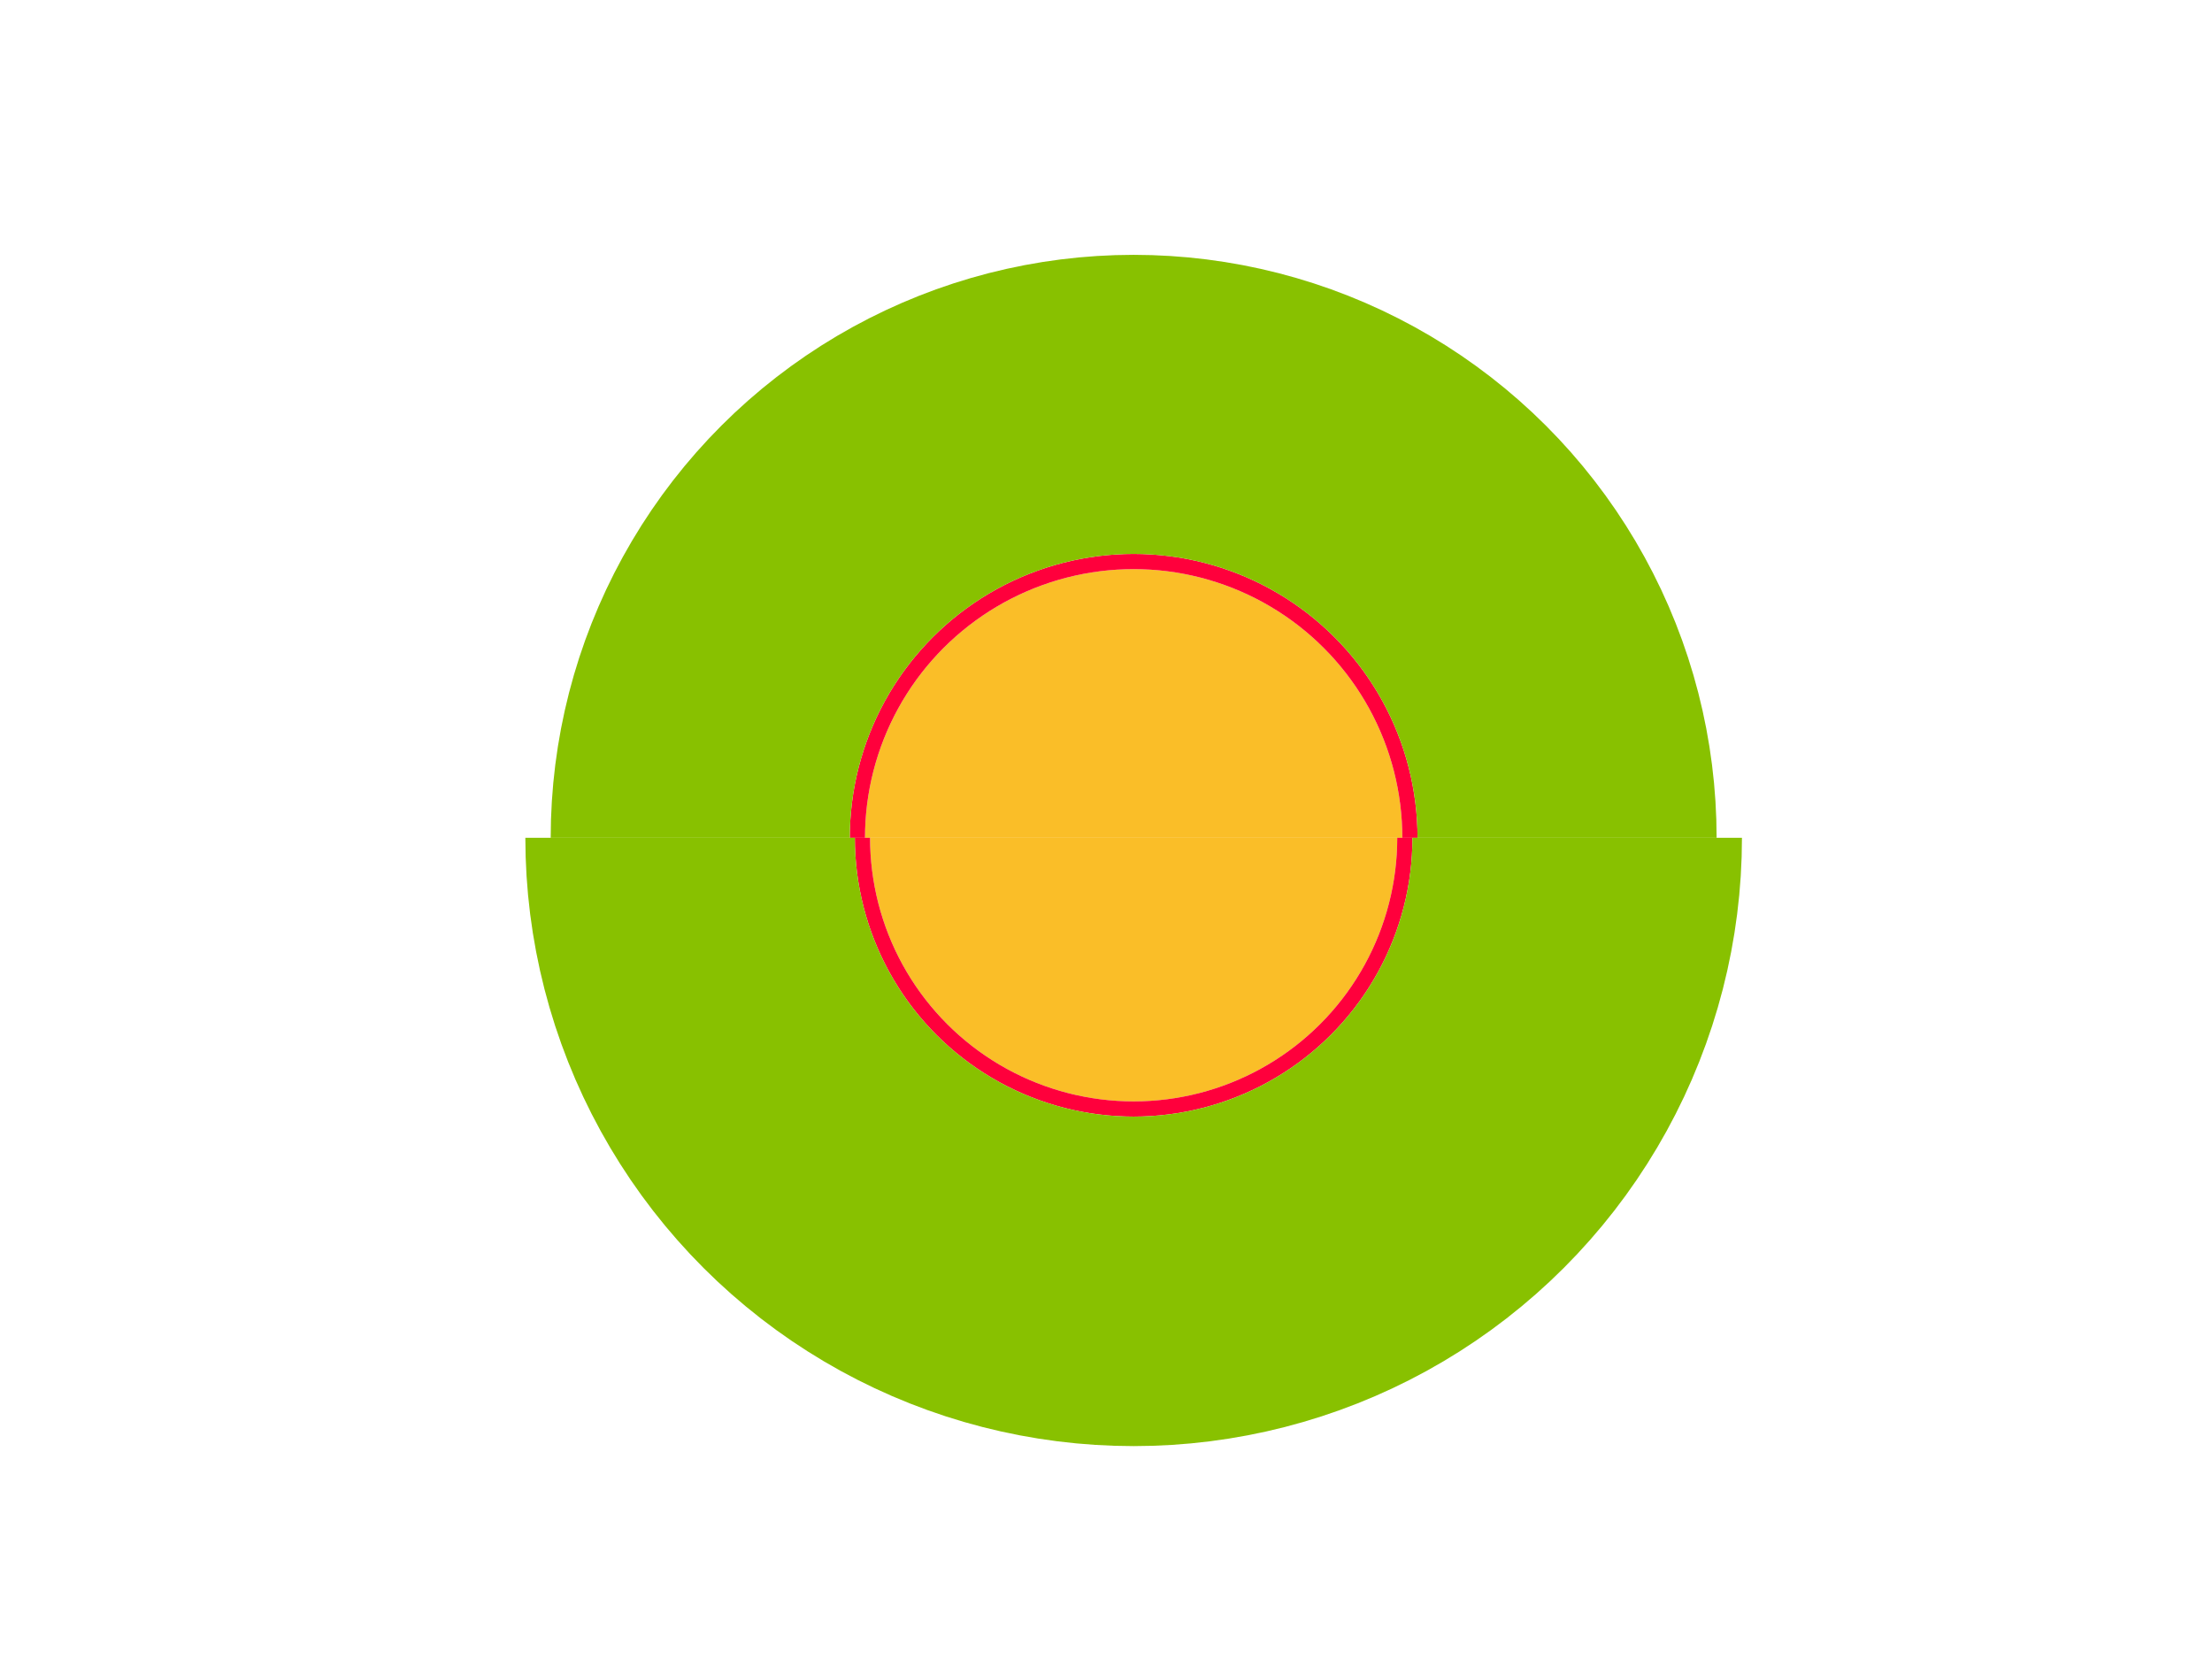 <?xml version="1.0" encoding="utf-8" standalone="no"?>
<!DOCTYPE svg PUBLIC "-//W3C//DTD SVG 1.1//EN"
  "http://www.w3.org/Graphics/SVG/1.1/DTD/svg11.dtd">
<!-- Created with matplotlib (https://matplotlib.org/) -->
<svg height="345.6pt" version="1.1" viewBox="0 0 460.8 345.6" width="460.8pt" xmlns="http://www.w3.org/2000/svg" xmlns:xlink="http://www.w3.org/1999/xlink">
 <defs>
  <style type="text/css">
*{stroke-linecap:butt;stroke-linejoin:round;}
  </style>
 </defs>
 <g id="figure_1">
  <g id="patch_1">
   <path d="M 0 345.6 
L 460.8 345.6 
L 460.8 0 
L 0 0 
z
" style="fill:none;"/>
  </g>
  <g id="axes_1">
   <g id="patch_2">
    <path clip-path="url(#p9ae1f58b43)" d="M 236.16 174.528 
L 236.16 174.528 
L 236.16 174.528 
L 236.16 174.528 
L 236.16 174.528 
L 236.16 174.528 
L 236.16 174.528 
L 236.16 174.528 
L 236.16 174.528 
L 236.16 174.528 
L 236.16 174.528 
L 236.16 174.528 
L 236.16 174.528 
L 236.16 174.528 
L 236.16 174.528 
L 236.16 174.528 
L 236.16 174.528 
L 236.16 174.528 
L 236.16 174.528 
L 236.16 174.528 
L 236.16 174.528 
L 236.16 174.528 
L 236.16 174.528 
L 236.16 174.528 
L 236.16 174.528 
L 236.16 174.528 
L 236.16 174.528 
L 236.16 174.528 
L 236.16 174.528 
L 236.16 174.528 
L 236.16 174.528 
L 236.16 174.528 
L 236.16 174.528 
L 236.16 174.528 
L 236.16 174.528 
L 236.16 174.528 
L 236.16 174.528 
L 236.16 174.528 
L 236.16 174.528 
L 236.16 174.528 
L 236.16 174.528 
L 236.16 174.528 
L 236.16 174.528 
L 236.16 174.528 
L 236.16 174.528 
L 236.16 174.528 
L 236.16 174.528 
L 236.16 174.528 
L 236.16 174.528 
L 236.16 174.528 
L 236.16 174.528 
L 236.16 174.528 
L 236.16 174.528 
L 236.16 174.528 
L 236.16 174.528 
L 236.16 174.528 
L 236.16 174.528 
L 236.16 174.528 
L 236.16 174.528 
L 236.16 174.528 
L 236.16 174.528 
L 236.16 174.528 
L 236.16 174.528 
L 236.16 174.528 
L 236.16 174.528 
L 236.16 174.528 
L 236.16 174.528 
L 236.16 174.528 
L 236.16 174.528 
L 236.16 174.528 
L 236.16 174.528 
L 236.16 174.528 
L 236.16 174.528 
L 236.16 174.528 
L 236.16 174.528 
L 236.16 174.528 
L 236.16 174.528 
L 236.16 174.528 
L 236.16 174.528 
L 236.16 174.528 
L 236.16 174.528 
L 236.16 174.528 
L 236.16 174.528 
L 236.16 174.528 
L 236.16 174.528 
L 236.16 174.528 
L 236.16 174.528 
L 236.16 174.528 
L 236.16 174.528 
L 236.16 174.528 
L 236.16 174.528 
L 236.16 174.528 
L 236.16 174.528 
L 236.16 174.528 
L 236.16 174.528 
L 236.16 174.528 
L 236.16 174.528 
L 236.16 174.528 
L 236.16 174.528 
L 236.16 174.528 
L 236.16 174.528 
L 235.6 174.528 
L 235.041 174.528 
L 234.481 174.528 
L 233.921 174.528 
L 233.362 174.528 
L 232.802 174.528 
L 232.242 174.528 
L 231.683 174.528 
L 231.123 174.528 
L 230.563 174.528 
L 230.004 174.528 
L 229.444 174.528 
L 228.884 174.528 
L 228.324 174.528 
L 227.765 174.528 
L 227.205 174.528 
L 226.645 174.528 
L 226.086 174.528 
L 225.526 174.528 
L 224.966 174.528 
L 224.407 174.528 
L 223.847 174.528 
L 223.287 174.528 
L 222.728 174.528 
L 222.168 174.528 
L 221.608 174.528 
L 221.049 174.528 
L 220.489 174.528 
L 219.929 174.528 
L 219.37 174.528 
L 218.81 174.528 
L 218.25 174.528 
L 217.691 174.528 
L 217.131 174.528 
L 216.571 174.528 
L 216.012 174.528 
L 215.452 174.528 
L 214.892 174.528 
L 214.332 174.528 
L 213.773 174.528 
L 213.213 174.528 
L 212.653 174.528 
L 212.094 174.528 
L 211.534 174.528 
L 210.974 174.528 
L 210.415 174.528 
L 209.855 174.528 
L 209.295 174.528 
L 208.736 174.528 
L 208.176 174.528 
L 207.616 174.528 
L 207.057 174.528 
L 206.497 174.528 
L 205.937 174.528 
L 205.378 174.528 
L 204.818 174.528 
L 204.258 174.528 
L 203.699 174.528 
L 203.139 174.528 
L 202.579 174.528 
L 202.02 174.528 
L 201.46 174.528 
L 200.9 174.528 
L 200.34 174.528 
L 199.781 174.528 
L 199.221 174.528 
L 198.661 174.528 
L 198.102 174.528 
L 197.542 174.528 
L 196.982 174.528 
L 196.423 174.528 
L 195.863 174.528 
L 195.303 174.528 
L 194.744 174.528 
L 194.184 174.528 
L 193.624 174.528 
L 193.065 174.528 
L 192.505 174.528 
L 191.945 174.528 
L 191.386 174.528 
L 190.826 174.528 
L 190.266 174.528 
L 189.707 174.528 
L 189.147 174.528 
L 188.587 174.528 
L 188.028 174.528 
L 187.468 174.528 
L 186.908 174.528 
L 186.348 174.528 
L 185.789 174.528 
L 185.229 174.528 
L 184.669 174.528 
L 184.11 174.528 
L 183.55 174.528 
L 182.99 174.528 
L 182.431 174.528 
L 181.871 174.528 
L 181.311 174.528 
L 180.752 174.528 
L 180.192 174.528 
L 180.22 172.77 
L 180.302 171.014 
L 180.44 169.261 
L 180.633 167.513 
L 180.881 165.773 
L 181.183 164.041 
L 181.54 162.319 
L 181.95 160.609 
L 182.414 158.913 
L 182.931 157.233 
L 183.501 155.57 
L 184.122 153.925 
L 184.795 152.3 
L 185.519 150.698 
L 186.292 149.119 
L 187.115 147.565 
L 187.986 146.038 
L 188.905 144.539 
L 189.87 143.069 
L 190.881 141.631 
L 191.937 140.225 
L 193.036 138.853 
L 194.178 137.516 
L 195.361 136.215 
L 196.585 134.953 
L 197.847 133.729 
L 199.148 132.546 
L 200.485 131.404 
L 201.857 130.305 
L 203.263 129.249 
L 204.701 128.238 
L 206.171 127.273 
L 207.67 126.354 
L 209.197 125.483 
L 210.751 124.66 
L 212.33 123.887 
L 213.932 123.163 
L 215.557 122.49 
L 217.202 121.869 
L 218.865 121.299 
L 220.545 120.782 
L 222.241 120.318 
L 223.951 119.908 
L 225.673 119.551 
L 227.405 119.249 
L 229.145 119.001 
L 230.893 118.808 
L 232.646 118.67 
L 234.402 118.588 
L 236.16 118.56 
L 237.918 118.588 
L 239.674 118.67 
L 241.427 118.808 
L 243.175 119.001 
L 244.915 119.249 
L 246.647 119.551 
L 248.369 119.908 
L 250.079 120.318 
L 251.775 120.782 
L 253.455 121.299 
L 255.118 121.869 
L 256.763 122.49 
L 258.388 123.163 
L 259.99 123.887 
L 261.569 124.66 
L 263.123 125.483 
L 264.65 126.354 
L 266.149 127.273 
L 267.619 128.238 
L 269.057 129.249 
L 270.463 130.305 
L 271.835 131.404 
L 273.172 132.546 
L 274.473 133.729 
L 275.735 134.953 
L 276.959 136.215 
L 278.142 137.516 
L 279.284 138.853 
L 280.383 140.225 
L 281.439 141.631 
L 282.45 143.069 
L 283.415 144.539 
L 284.334 146.038 
L 285.205 147.565 
L 286.028 149.119 
L 286.801 150.698 
L 287.525 152.3 
L 288.198 153.925 
L 288.819 155.57 
L 289.389 157.233 
L 289.906 158.913 
L 290.37 160.609 
L 290.78 162.319 
L 291.137 164.041 
L 291.439 165.773 
L 291.687 167.513 
L 291.88 169.261 
L 292.018 171.014 
L 292.1 172.77 
L 292.128 174.528 
L 291.568 174.528 
L 291.009 174.528 
L 290.449 174.528 
L 289.889 174.528 
L 289.33 174.528 
L 288.77 174.528 
L 288.21 174.528 
L 287.651 174.528 
L 287.091 174.528 
L 286.531 174.528 
L 285.972 174.528 
L 285.412 174.528 
L 284.852 174.528 
L 284.292 174.528 
L 283.733 174.528 
L 283.173 174.528 
L 282.613 174.528 
L 282.054 174.528 
L 281.494 174.528 
L 280.934 174.528 
L 280.375 174.528 
L 279.815 174.528 
L 279.255 174.528 
L 278.696 174.528 
L 278.136 174.528 
L 277.576 174.528 
L 277.017 174.528 
L 276.457 174.528 
L 275.897 174.528 
L 275.338 174.528 
L 274.778 174.528 
L 274.218 174.528 
L 273.659 174.528 
L 273.099 174.528 
L 272.539 174.528 
L 271.98 174.528 
L 271.42 174.528 
L 270.86 174.528 
L 270.3 174.528 
L 269.741 174.528 
L 269.181 174.528 
L 268.621 174.528 
L 268.062 174.528 
L 267.502 174.528 
L 266.942 174.528 
L 266.383 174.528 
L 265.823 174.528 
L 265.263 174.528 
L 264.704 174.528 
L 264.144 174.528 
L 263.584 174.528 
L 263.025 174.528 
L 262.465 174.528 
L 261.905 174.528 
L 261.346 174.528 
L 260.786 174.528 
L 260.226 174.528 
L 259.667 174.528 
L 259.107 174.528 
L 258.547 174.528 
L 257.988 174.528 
L 257.428 174.528 
L 256.868 174.528 
L 256.308 174.528 
L 255.749 174.528 
L 255.189 174.528 
L 254.629 174.528 
L 254.07 174.528 
L 253.51 174.528 
L 252.95 174.528 
L 252.391 174.528 
L 251.831 174.528 
L 251.271 174.528 
L 250.712 174.528 
L 250.152 174.528 
L 249.592 174.528 
L 249.033 174.528 
L 248.473 174.528 
L 247.913 174.528 
L 247.354 174.528 
L 246.794 174.528 
L 246.234 174.528 
L 245.675 174.528 
L 245.115 174.528 
L 244.555 174.528 
L 243.996 174.528 
L 243.436 174.528 
L 242.876 174.528 
L 242.316 174.528 
L 241.757 174.528 
L 241.197 174.528 
L 240.637 174.528 
L 240.078 174.528 
L 239.518 174.528 
L 238.958 174.528 
L 238.399 174.528 
L 237.839 174.528 
L 237.279 174.528 
L 236.72 174.528 
z
" style="fill:#fabe28;"/>
   </g>
   <g id="patch_3">
    <path clip-path="url(#p9ae1f58b43)" d="M 292.128 174.528 
L 292.1 172.77 
L 292.018 171.014 
L 291.88 169.261 
L 291.687 167.513 
L 291.439 165.773 
L 291.137 164.041 
L 290.78 162.319 
L 290.37 160.609 
L 289.906 158.913 
L 289.389 157.233 
L 288.819 155.57 
L 288.198 153.925 
L 287.525 152.3 
L 286.801 150.698 
L 286.028 149.119 
L 285.205 147.565 
L 284.334 146.038 
L 283.415 144.539 
L 282.45 143.069 
L 281.439 141.631 
L 280.383 140.225 
L 279.284 138.853 
L 278.142 137.516 
L 276.959 136.215 
L 275.735 134.953 
L 274.473 133.729 
L 273.172 132.546 
L 271.835 131.404 
L 270.463 130.305 
L 269.057 129.249 
L 267.619 128.238 
L 266.149 127.273 
L 264.65 126.354 
L 263.123 125.483 
L 261.569 124.66 
L 259.99 123.887 
L 258.388 123.163 
L 256.763 122.49 
L 255.118 121.869 
L 253.455 121.299 
L 251.775 120.782 
L 250.079 120.318 
L 248.369 119.908 
L 246.647 119.551 
L 244.915 119.249 
L 243.175 119.001 
L 241.427 118.808 
L 239.674 118.67 
L 237.918 118.588 
L 236.16 118.56 
L 234.402 118.588 
L 232.646 118.67 
L 230.893 118.808 
L 229.145 119.001 
L 227.405 119.249 
L 225.673 119.551 
L 223.951 119.908 
L 222.241 120.318 
L 220.545 120.782 
L 218.865 121.299 
L 217.202 121.869 
L 215.557 122.49 
L 213.932 123.163 
L 212.33 123.887 
L 210.751 124.66 
L 209.197 125.483 
L 207.67 126.354 
L 206.171 127.273 
L 204.701 128.238 
L 203.263 129.249 
L 201.857 130.305 
L 200.485 131.404 
L 199.148 132.546 
L 197.847 133.729 
L 196.585 134.953 
L 195.361 136.215 
L 194.178 137.516 
L 193.036 138.853 
L 191.937 140.225 
L 190.881 141.631 
L 189.87 143.069 
L 188.905 144.539 
L 187.986 146.038 
L 187.115 147.565 
L 186.292 149.119 
L 185.519 150.698 
L 184.795 152.3 
L 184.122 153.925 
L 183.501 155.57 
L 182.931 157.233 
L 182.414 158.913 
L 181.95 160.609 
L 181.54 162.319 
L 181.183 164.041 
L 180.881 165.773 
L 180.633 167.513 
L 180.44 169.261 
L 180.302 171.014 
L 180.22 172.77 
L 180.192 174.528 
L 180.16 174.528 
L 180.129 174.528 
L 180.097 174.528 
L 180.065 174.528 
L 180.034 174.528 
L 180.002 174.528 
L 179.97 174.528 
L 179.939 174.528 
L 179.907 174.528 
L 179.875 174.528 
L 179.844 174.528 
L 179.812 174.528 
L 179.78 174.528 
L 179.748 174.528 
L 179.717 174.528 
L 179.685 174.528 
L 179.653 174.528 
L 179.622 174.528 
L 179.59 174.528 
L 179.558 174.528 
L 179.527 174.528 
L 179.495 174.528 
L 179.463 174.528 
L 179.432 174.528 
L 179.4 174.528 
L 179.368 174.528 
L 179.337 174.528 
L 179.305 174.528 
L 179.273 174.528 
L 179.242 174.528 
L 179.21 174.528 
L 179.178 174.528 
L 179.147 174.528 
L 179.115 174.528 
L 179.083 174.528 
L 179.052 174.528 
L 179.02 174.528 
L 178.988 174.528 
L 178.956 174.528 
L 178.925 174.528 
L 178.893 174.528 
L 178.861 174.528 
L 178.83 174.528 
L 178.798 174.528 
L 178.766 174.528 
L 178.735 174.528 
L 178.703 174.528 
L 178.671 174.528 
L 178.64 174.528 
L 178.608 174.528 
L 178.576 174.528 
L 178.545 174.528 
L 178.513 174.528 
L 178.481 174.528 
L 178.45 174.528 
L 178.418 174.528 
L 178.386 174.528 
L 178.355 174.528 
L 178.323 174.528 
L 178.291 174.528 
L 178.26 174.528 
L 178.228 174.528 
L 178.196 174.528 
L 178.164 174.528 
L 178.133 174.528 
L 178.101 174.528 
L 178.069 174.528 
L 178.038 174.528 
L 178.006 174.528 
L 177.974 174.528 
L 177.943 174.528 
L 177.911 174.528 
L 177.879 174.528 
L 177.848 174.528 
L 177.816 174.528 
L 177.784 174.528 
L 177.753 174.528 
L 177.721 174.528 
L 177.689 174.528 
L 177.658 174.528 
L 177.626 174.528 
L 177.594 174.528 
L 177.563 174.528 
L 177.531 174.528 
L 177.499 174.528 
L 177.468 174.528 
L 177.436 174.528 
L 177.404 174.528 
L 177.372 174.528 
L 177.341 174.528 
L 177.309 174.528 
L 177.277 174.528 
L 177.246 174.528 
L 177.214 174.528 
L 177.182 174.528 
L 177.151 174.528 
L 177.119 174.528 
L 177.087 174.528 
L 177.056 174.528 
L 177.024 174.528 
L 177.053 172.67 
L 177.141 170.815 
L 177.286 168.963 
L 177.49 167.116 
L 177.752 165.277 
L 178.071 163.447 
L 178.448 161.628 
L 178.882 159.821 
L 179.372 158.03 
L 179.918 156.254 
L 180.52 154.496 
L 181.177 152.759 
L 181.888 151.042 
L 182.652 149.349 
L 183.469 147.681 
L 184.339 146.039 
L 185.259 144.425 
L 186.23 142.841 
L 187.25 141.289 
L 188.318 139.769 
L 189.433 138.283 
L 190.595 136.833 
L 191.801 135.421 
L 193.052 134.047 
L 194.345 132.713 
L 195.679 131.42 
L 197.053 130.169 
L 198.465 128.963 
L 199.915 127.801 
L 201.401 126.686 
L 202.921 125.618 
L 204.473 124.598 
L 206.057 123.627 
L 207.671 122.707 
L 209.313 121.837 
L 210.981 121.02 
L 212.674 120.256 
L 214.391 119.545 
L 216.128 118.888 
L 217.886 118.286 
L 219.662 117.74 
L 221.453 117.25 
L 223.26 116.816 
L 225.079 116.439 
L 226.909 116.12 
L 228.748 115.858 
L 230.595 115.654 
L 232.447 115.509 
L 234.302 115.421 
L 236.16 115.392 
L 238.018 115.421 
L 239.873 115.509 
L 241.725 115.654 
L 243.572 115.858 
L 245.411 116.12 
L 247.241 116.439 
L 249.06 116.816 
L 250.867 117.25 
L 252.658 117.74 
L 254.434 118.286 
L 256.192 118.888 
L 257.929 119.545 
L 259.646 120.256 
L 261.339 121.02 
L 263.007 121.837 
L 264.649 122.707 
L 266.263 123.627 
L 267.847 124.598 
L 269.399 125.618 
L 270.919 126.686 
L 272.405 127.801 
L 273.855 128.963 
L 275.267 130.169 
L 276.641 131.42 
L 277.975 132.713 
L 279.268 134.047 
L 280.519 135.421 
L 281.725 136.833 
L 282.887 138.283 
L 284.002 139.769 
L 285.07 141.289 
L 286.09 142.841 
L 287.061 144.425 
L 287.981 146.039 
L 288.851 147.681 
L 289.668 149.349 
L 290.432 151.042 
L 291.143 152.759 
L 291.8 154.496 
L 292.402 156.254 
L 292.948 158.03 
L 293.438 159.821 
L 293.872 161.628 
L 294.249 163.447 
L 294.568 165.277 
L 294.83 167.116 
L 295.034 168.963 
L 295.179 170.815 
L 295.267 172.67 
L 295.296 174.528 
L 295.264 174.528 
L 295.233 174.528 
L 295.201 174.528 
L 295.169 174.528 
L 295.138 174.528 
L 295.106 174.528 
L 295.074 174.528 
L 295.043 174.528 
L 295.011 174.528 
L 294.979 174.528 
L 294.948 174.528 
L 294.916 174.528 
L 294.884 174.528 
L 294.852 174.528 
L 294.821 174.528 
L 294.789 174.528 
L 294.757 174.528 
L 294.726 174.528 
L 294.694 174.528 
L 294.662 174.528 
L 294.631 174.528 
L 294.599 174.528 
L 294.567 174.528 
L 294.536 174.528 
L 294.504 174.528 
L 294.472 174.528 
L 294.441 174.528 
L 294.409 174.528 
L 294.377 174.528 
L 294.346 174.528 
L 294.314 174.528 
L 294.282 174.528 
L 294.251 174.528 
L 294.219 174.528 
L 294.187 174.528 
L 294.156 174.528 
L 294.124 174.528 
L 294.092 174.528 
L 294.06 174.528 
L 294.029 174.528 
L 293.997 174.528 
L 293.965 174.528 
L 293.934 174.528 
L 293.902 174.528 
L 293.87 174.528 
L 293.839 174.528 
L 293.807 174.528 
L 293.775 174.528 
L 293.744 174.528 
L 293.712 174.528 
L 293.68 174.528 
L 293.649 174.528 
L 293.617 174.528 
L 293.585 174.528 
L 293.554 174.528 
L 293.522 174.528 
L 293.49 174.528 
L 293.459 174.528 
L 293.427 174.528 
L 293.395 174.528 
L 293.364 174.528 
L 293.332 174.528 
L 293.3 174.528 
L 293.268 174.528 
L 293.237 174.528 
L 293.205 174.528 
L 293.173 174.528 
L 293.142 174.528 
L 293.11 174.528 
L 293.078 174.528 
L 293.047 174.528 
L 293.015 174.528 
L 292.983 174.528 
L 292.952 174.528 
L 292.92 174.528 
L 292.888 174.528 
L 292.857 174.528 
L 292.825 174.528 
L 292.793 174.528 
L 292.762 174.528 
L 292.73 174.528 
L 292.698 174.528 
L 292.667 174.528 
L 292.635 174.528 
L 292.603 174.528 
L 292.572 174.528 
L 292.54 174.528 
L 292.508 174.528 
L 292.476 174.528 
L 292.445 174.528 
L 292.413 174.528 
L 292.381 174.528 
L 292.35 174.528 
L 292.318 174.528 
L 292.286 174.528 
L 292.255 174.528 
L 292.223 174.528 
L 292.191 174.528 
L 292.16 174.528 
z
" style="fill:#ff003c;"/>
   </g>
   <g id="patch_4">
    <path clip-path="url(#p9ae1f58b43)" d="M 295.296 174.528 
L 295.267 172.67 
L 295.179 170.815 
L 295.034 168.963 
L 294.83 167.116 
L 294.568 165.277 
L 294.249 163.447 
L 293.872 161.628 
L 293.438 159.821 
L 292.948 158.03 
L 292.402 156.254 
L 291.8 154.496 
L 291.143 152.759 
L 290.432 151.042 
L 289.668 149.349 
L 288.851 147.681 
L 287.981 146.039 
L 287.061 144.425 
L 286.09 142.841 
L 285.07 141.289 
L 284.002 139.769 
L 282.887 138.283 
L 281.725 136.833 
L 280.519 135.421 
L 279.268 134.047 
L 277.975 132.713 
L 276.641 131.42 
L 275.267 130.169 
L 273.855 128.963 
L 272.405 127.801 
L 270.919 126.686 
L 269.399 125.618 
L 267.847 124.598 
L 266.263 123.627 
L 264.649 122.707 
L 263.007 121.837 
L 261.339 121.02 
L 259.646 120.256 
L 257.929 119.545 
L 256.192 118.888 
L 254.434 118.286 
L 252.658 117.74 
L 250.867 117.25 
L 249.06 116.816 
L 247.241 116.439 
L 245.411 116.12 
L 243.572 115.858 
L 241.725 115.654 
L 239.873 115.509 
L 238.018 115.421 
L 236.16 115.392 
L 234.302 115.421 
L 232.447 115.509 
L 230.595 115.654 
L 228.748 115.858 
L 226.909 116.12 
L 225.079 116.439 
L 223.26 116.816 
L 221.453 117.25 
L 219.662 117.74 
L 217.886 118.286 
L 216.128 118.888 
L 214.391 119.545 
L 212.674 120.256 
L 210.981 121.02 
L 209.313 121.837 
L 207.671 122.707 
L 206.057 123.627 
L 204.473 124.598 
L 202.921 125.618 
L 201.401 126.686 
L 199.915 127.801 
L 198.465 128.963 
L 197.053 130.169 
L 195.679 131.42 
L 194.345 132.713 
L 193.052 134.047 
L 191.801 135.421 
L 190.595 136.833 
L 189.433 138.283 
L 188.318 139.769 
L 187.25 141.289 
L 186.23 142.841 
L 185.259 144.425 
L 184.339 146.039 
L 183.469 147.681 
L 182.652 149.349 
L 181.888 151.042 
L 181.177 152.759 
L 180.52 154.496 
L 179.918 156.254 
L 179.372 158.03 
L 178.882 159.821 
L 178.448 161.628 
L 178.071 163.447 
L 177.752 165.277 
L 177.49 167.116 
L 177.286 168.963 
L 177.141 170.815 
L 177.053 172.67 
L 177.024 174.528 
L 176.401 174.528 
L 175.778 174.528 
L 175.155 174.528 
L 174.532 174.528 
L 173.909 174.528 
L 173.286 174.528 
L 172.663 174.528 
L 172.04 174.528 
L 171.417 174.528 
L 170.794 174.528 
L 170.171 174.528 
L 169.548 174.528 
L 168.924 174.528 
L 168.301 174.528 
L 167.678 174.528 
L 167.055 174.528 
L 166.432 174.528 
L 165.809 174.528 
L 165.186 174.528 
L 164.563 174.528 
L 163.94 174.528 
L 163.317 174.528 
L 162.694 174.528 
L 162.071 174.528 
L 161.448 174.528 
L 160.825 174.528 
L 160.202 174.528 
L 159.579 174.528 
L 158.956 174.528 
L 158.333 174.528 
L 157.71 174.528 
L 157.087 174.528 
L 156.464 174.528 
L 155.841 174.528 
L 155.218 174.528 
L 154.595 174.528 
L 153.972 174.528 
L 153.348 174.528 
L 152.725 174.528 
L 152.102 174.528 
L 151.479 174.528 
L 150.856 174.528 
L 150.233 174.528 
L 149.61 174.528 
L 148.987 174.528 
L 148.364 174.528 
L 147.741 174.528 
L 147.118 174.528 
L 146.495 174.528 
L 145.872 174.528 
L 145.249 174.528 
L 144.626 174.528 
L 144.003 174.528 
L 143.38 174.528 
L 142.757 174.528 
L 142.134 174.528 
L 141.511 174.528 
L 140.888 174.528 
L 140.265 174.528 
L 139.642 174.528 
L 139.019 174.528 
L 138.396 174.528 
L 137.772 174.528 
L 137.149 174.528 
L 136.526 174.528 
L 135.903 174.528 
L 135.28 174.528 
L 134.657 174.528 
L 134.034 174.528 
L 133.411 174.528 
L 132.788 174.528 
L 132.165 174.528 
L 131.542 174.528 
L 130.919 174.528 
L 130.296 174.528 
L 129.673 174.528 
L 129.05 174.528 
L 128.427 174.528 
L 127.804 174.528 
L 127.181 174.528 
L 126.558 174.528 
L 125.935 174.528 
L 125.312 174.528 
L 124.689 174.528 
L 124.066 174.528 
L 123.443 174.528 
L 122.82 174.528 
L 122.196 174.528 
L 121.573 174.528 
L 120.95 174.528 
L 120.327 174.528 
L 119.704 174.528 
L 119.081 174.528 
L 118.458 174.528 
L 117.835 174.528 
L 117.212 174.528 
L 116.589 174.528 
L 115.966 174.528 
L 115.343 174.528 
L 114.72 174.528 
L 114.78 170.713 
L 114.96 166.903 
L 115.259 163.099 
L 115.678 159.308 
L 116.215 155.531 
L 116.871 151.772 
L 117.645 148.037 
L 118.535 144.327 
L 119.542 140.647 
L 120.664 137.001 
L 121.899 133.392 
L 123.248 129.823 
L 124.708 126.298 
L 126.278 122.821 
L 127.956 119.395 
L 129.741 116.024 
L 131.631 112.71 
L 133.625 109.457 
L 135.719 106.269 
L 137.913 103.147 
L 140.204 100.097 
L 142.589 97.119 
L 145.067 94.218 
L 147.634 91.397 
L 150.289 88.657 
L 153.029 86.002 
L 155.85 83.435 
L 158.751 80.957 
L 161.729 78.572 
L 164.779 76.281 
L 167.901 74.087 
L 171.089 71.993 
L 174.342 69.999 
L 177.656 68.109 
L 181.027 66.324 
L 184.453 64.646 
L 187.93 63.076 
L 191.455 61.616 
L 195.024 60.267 
L 198.633 59.032 
L 202.279 57.91 
L 205.959 56.903 
L 209.669 56.013 
L 213.404 55.239 
L 217.163 54.583 
L 220.94 54.046 
L 224.731 53.627 
L 228.535 53.328 
L 232.345 53.148 
L 236.16 53.088 
L 239.975 53.148 
L 243.785 53.328 
L 247.589 53.627 
L 251.38 54.046 
L 255.157 54.583 
L 258.916 55.239 
L 262.651 56.013 
L 266.361 56.903 
L 270.041 57.91 
L 273.687 59.032 
L 277.296 60.267 
L 280.865 61.616 
L 284.39 63.076 
L 287.867 64.646 
L 291.293 66.324 
L 294.664 68.109 
L 297.978 69.999 
L 301.231 71.993 
L 304.419 74.087 
L 307.541 76.281 
L 310.591 78.572 
L 313.569 80.957 
L 316.47 83.435 
L 319.291 86.002 
L 322.031 88.657 
L 324.686 91.397 
L 327.253 94.218 
L 329.731 97.119 
L 332.116 100.097 
L 334.407 103.147 
L 336.601 106.269 
L 338.695 109.457 
L 340.689 112.71 
L 342.579 116.024 
L 344.364 119.395 
L 346.042 122.821 
L 347.612 126.298 
L 349.072 129.823 
L 350.421 133.392 
L 351.656 137.001 
L 352.778 140.647 
L 353.785 144.327 
L 354.675 148.037 
L 355.449 151.772 
L 356.105 155.531 
L 356.642 159.308 
L 357.061 163.099 
L 357.36 166.903 
L 357.54 170.713 
L 357.6 174.528 
L 356.977 174.528 
L 356.354 174.528 
L 355.731 174.528 
L 355.108 174.528 
L 354.485 174.528 
L 353.862 174.528 
L 353.239 174.528 
L 352.616 174.528 
L 351.993 174.528 
L 351.37 174.528 
L 350.747 174.528 
L 350.124 174.528 
L 349.5 174.528 
L 348.877 174.528 
L 348.254 174.528 
L 347.631 174.528 
L 347.008 174.528 
L 346.385 174.528 
L 345.762 174.528 
L 345.139 174.528 
L 344.516 174.528 
L 343.893 174.528 
L 343.27 174.528 
L 342.647 174.528 
L 342.024 174.528 
L 341.401 174.528 
L 340.778 174.528 
L 340.155 174.528 
L 339.532 174.528 
L 338.909 174.528 
L 338.286 174.528 
L 337.663 174.528 
L 337.04 174.528 
L 336.417 174.528 
L 335.794 174.528 
L 335.171 174.528 
L 334.548 174.528 
L 333.924 174.528 
L 333.301 174.528 
L 332.678 174.528 
L 332.055 174.528 
L 331.432 174.528 
L 330.809 174.528 
L 330.186 174.528 
L 329.563 174.528 
L 328.94 174.528 
L 328.317 174.528 
L 327.694 174.528 
L 327.071 174.528 
L 326.448 174.528 
L 325.825 174.528 
L 325.202 174.528 
L 324.579 174.528 
L 323.956 174.528 
L 323.333 174.528 
L 322.71 174.528 
L 322.087 174.528 
L 321.464 174.528 
L 320.841 174.528 
L 320.218 174.528 
L 319.595 174.528 
L 318.972 174.528 
L 318.348 174.528 
L 317.725 174.528 
L 317.102 174.528 
L 316.479 174.528 
L 315.856 174.528 
L 315.233 174.528 
L 314.61 174.528 
L 313.987 174.528 
L 313.364 174.528 
L 312.741 174.528 
L 312.118 174.528 
L 311.495 174.528 
L 310.872 174.528 
L 310.249 174.528 
L 309.626 174.528 
L 309.003 174.528 
L 308.38 174.528 
L 307.757 174.528 
L 307.134 174.528 
L 306.511 174.528 
L 305.888 174.528 
L 305.265 174.528 
L 304.642 174.528 
L 304.019 174.528 
L 303.396 174.528 
L 302.772 174.528 
L 302.149 174.528 
L 301.526 174.528 
L 300.903 174.528 
L 300.28 174.528 
L 299.657 174.528 
L 299.034 174.528 
L 298.411 174.528 
L 297.788 174.528 
L 297.165 174.528 
L 296.542 174.528 
L 295.919 174.528 
z
" style="fill:#88c100;"/>
   </g>
   <g id="patch_5">
    <path clip-path="url(#p9ae1f58b43)" d="M 236.16 174.528 
L 236.16 174.528 
L 236.16 174.528 
L 236.16 174.528 
L 236.16 174.528 
L 236.16 174.528 
L 236.16 174.528 
L 236.16 174.528 
L 236.16 174.528 
L 236.16 174.528 
L 236.16 174.528 
L 236.16 174.528 
L 236.16 174.528 
L 236.16 174.528 
L 236.16 174.528 
L 236.16 174.528 
L 236.16 174.528 
L 236.16 174.528 
L 236.16 174.528 
L 236.16 174.528 
L 236.16 174.528 
L 236.16 174.528 
L 236.16 174.528 
L 236.16 174.528 
L 236.16 174.528 
L 236.16 174.528 
L 236.16 174.528 
L 236.16 174.528 
L 236.16 174.528 
L 236.16 174.528 
L 236.16 174.528 
L 236.16 174.528 
L 236.16 174.528 
L 236.16 174.528 
L 236.16 174.528 
L 236.16 174.528 
L 236.16 174.528 
L 236.16 174.528 
L 236.16 174.528 
L 236.16 174.528 
L 236.16 174.528 
L 236.16 174.528 
L 236.16 174.528 
L 236.16 174.528 
L 236.16 174.528 
L 236.16 174.528 
L 236.16 174.528 
L 236.16 174.528 
L 236.16 174.528 
L 236.16 174.528 
L 236.16 174.528 
L 236.16 174.528 
L 236.16 174.528 
L 236.16 174.528 
L 236.16 174.528 
L 236.16 174.528 
L 236.16 174.528 
L 236.16 174.528 
L 236.16 174.528 
L 236.16 174.528 
L 236.16 174.528 
L 236.16 174.528 
L 236.16 174.528 
L 236.16 174.528 
L 236.16 174.528 
L 236.16 174.528 
L 236.16 174.528 
L 236.16 174.528 
L 236.16 174.528 
L 236.16 174.528 
L 236.16 174.528 
L 236.16 174.528 
L 236.16 174.528 
L 236.16 174.528 
L 236.16 174.528 
L 236.16 174.528 
L 236.16 174.528 
L 236.16 174.528 
L 236.16 174.528 
L 236.16 174.528 
L 236.16 174.528 
L 236.16 174.528 
L 236.16 174.528 
L 236.16 174.528 
L 236.16 174.528 
L 236.16 174.528 
L 236.16 174.528 
L 236.16 174.528 
L 236.16 174.528 
L 236.16 174.528 
L 236.16 174.528 
L 236.16 174.528 
L 236.16 174.528 
L 236.16 174.528 
L 236.16 174.528 
L 236.16 174.528 
L 236.16 174.528 
L 236.16 174.528 
L 236.16 174.528 
L 236.16 174.528 
L 236.16 174.528 
L 236.709 174.528 
L 237.258 174.528 
L 237.807 174.528 
L 238.356 174.528 
L 238.906 174.528 
L 239.455 174.528 
L 240.004 174.528 
L 240.553 174.528 
L 241.102 174.528 
L 241.651 174.528 
L 242.2 174.528 
L 242.749 174.528 
L 243.299 174.528 
L 243.848 174.528 
L 244.397 174.528 
L 244.946 174.528 
L 245.495 174.528 
L 246.044 174.528 
L 246.593 174.528 
L 247.142 174.528 
L 247.692 174.528 
L 248.241 174.528 
L 248.79 174.528 
L 249.339 174.528 
L 249.888 174.528 
L 250.437 174.528 
L 250.986 174.528 
L 251.535 174.528 
L 252.084 174.528 
L 252.634 174.528 
L 253.183 174.528 
L 253.732 174.528 
L 254.281 174.528 
L 254.83 174.528 
L 255.379 174.528 
L 255.928 174.528 
L 256.477 174.528 
L 257.027 174.528 
L 257.576 174.528 
L 258.125 174.528 
L 258.674 174.528 
L 259.223 174.528 
L 259.772 174.528 
L 260.321 174.528 
L 260.87 174.528 
L 261.42 174.528 
L 261.969 174.528 
L 262.518 174.528 
L 263.067 174.528 
L 263.616 174.528 
L 264.165 174.528 
L 264.714 174.528 
L 265.263 174.528 
L 265.812 174.528 
L 266.362 174.528 
L 266.911 174.528 
L 267.46 174.528 
L 268.009 174.528 
L 268.558 174.528 
L 269.107 174.528 
L 269.656 174.528 
L 270.205 174.528 
L 270.755 174.528 
L 271.304 174.528 
L 271.853 174.528 
L 272.402 174.528 
L 272.951 174.528 
L 273.5 174.528 
L 274.049 174.528 
L 274.598 174.528 
L 275.148 174.528 
L 275.697 174.528 
L 276.246 174.528 
L 276.795 174.528 
L 277.344 174.528 
L 277.893 174.528 
L 278.442 174.528 
L 278.991 174.528 
L 279.54 174.528 
L 280.09 174.528 
L 280.639 174.528 
L 281.188 174.528 
L 281.737 174.528 
L 282.286 174.528 
L 282.835 174.528 
L 283.384 174.528 
L 283.933 174.528 
L 284.483 174.528 
L 285.032 174.528 
L 285.581 174.528 
L 286.13 174.528 
L 286.679 174.528 
L 287.228 174.528 
L 287.777 174.528 
L 288.326 174.528 
L 288.876 174.528 
L 289.425 174.528 
L 289.974 174.528 
L 290.523 174.528 
L 291.072 174.528 
L 291.045 176.253 
L 290.964 177.976 
L 290.828 179.696 
L 290.639 181.41 
L 290.396 183.118 
L 290.099 184.817 
L 289.75 186.507 
L 289.347 188.184 
L 288.892 189.848 
L 288.384 191.497 
L 287.826 193.129 
L 287.216 194.742 
L 286.556 196.336 
L 285.846 197.908 
L 285.087 199.458 
L 284.28 200.982 
L 283.425 202.48 
L 282.524 203.951 
L 281.577 205.393 
L 280.585 206.804 
L 279.549 208.184 
L 278.47 209.53 
L 277.35 210.842 
L 276.189 212.118 
L 274.989 213.357 
L 273.75 214.557 
L 272.474 215.718 
L 271.162 216.838 
L 269.816 217.917 
L 268.436 218.953 
L 267.025 219.945 
L 265.583 220.892 
L 264.112 221.793 
L 262.614 222.648 
L 261.09 223.455 
L 259.54 224.214 
L 257.968 224.924 
L 256.374 225.584 
L 254.761 226.194 
L 253.129 226.752 
L 251.48 227.26 
L 249.816 227.715 
L 248.139 228.118 
L 246.449 228.467 
L 244.75 228.764 
L 243.042 229.007 
L 241.328 229.196 
L 239.608 229.332 
L 237.885 229.413 
L 236.16 229.44 
L 234.435 229.413 
L 232.712 229.332 
L 230.992 229.196 
L 229.278 229.007 
L 227.57 228.764 
L 225.871 228.467 
L 224.181 228.118 
L 222.504 227.715 
L 220.84 227.26 
L 219.191 226.752 
L 217.559 226.194 
L 215.946 225.584 
L 214.352 224.924 
L 212.78 224.214 
L 211.23 223.455 
L 209.706 222.648 
L 208.208 221.793 
L 206.737 220.892 
L 205.295 219.945 
L 203.884 218.953 
L 202.504 217.917 
L 201.158 216.838 
L 199.846 215.718 
L 198.57 214.557 
L 197.331 213.357 
L 196.131 212.118 
L 194.97 210.842 
L 193.85 209.53 
L 192.771 208.184 
L 191.735 206.804 
L 190.743 205.393 
L 189.796 203.951 
L 188.895 202.48 
L 188.04 200.982 
L 187.233 199.458 
L 186.474 197.908 
L 185.764 196.336 
L 185.104 194.742 
L 184.494 193.129 
L 183.936 191.497 
L 183.428 189.848 
L 182.973 188.184 
L 182.57 186.507 
L 182.221 184.817 
L 181.924 183.118 
L 181.681 181.41 
L 181.492 179.696 
L 181.356 177.976 
L 181.275 176.253 
L 181.248 174.528 
L 181.797 174.528 
L 182.346 174.528 
L 182.895 174.528 
L 183.444 174.528 
L 183.994 174.528 
L 184.543 174.528 
L 185.092 174.528 
L 185.641 174.528 
L 186.19 174.528 
L 186.739 174.528 
L 187.288 174.528 
L 187.837 174.528 
L 188.387 174.528 
L 188.936 174.528 
L 189.485 174.528 
L 190.034 174.528 
L 190.583 174.528 
L 191.132 174.528 
L 191.681 174.528 
L 192.23 174.528 
L 192.78 174.528 
L 193.329 174.528 
L 193.878 174.528 
L 194.427 174.528 
L 194.976 174.528 
L 195.525 174.528 
L 196.074 174.528 
L 196.623 174.528 
L 197.172 174.528 
L 197.722 174.528 
L 198.271 174.528 
L 198.82 174.528 
L 199.369 174.528 
L 199.918 174.528 
L 200.467 174.528 
L 201.016 174.528 
L 201.565 174.528 
L 202.115 174.528 
L 202.664 174.528 
L 203.213 174.528 
L 203.762 174.528 
L 204.311 174.528 
L 204.86 174.528 
L 205.409 174.528 
L 205.958 174.528 
L 206.508 174.528 
L 207.057 174.528 
L 207.606 174.528 
L 208.155 174.528 
L 208.704 174.528 
L 209.253 174.528 
L 209.802 174.528 
L 210.351 174.528 
L 210.9 174.528 
L 211.45 174.528 
L 211.999 174.528 
L 212.548 174.528 
L 213.097 174.528 
L 213.646 174.528 
L 214.195 174.528 
L 214.744 174.528 
L 215.293 174.528 
L 215.843 174.528 
L 216.392 174.528 
L 216.941 174.528 
L 217.49 174.528 
L 218.039 174.528 
L 218.588 174.528 
L 219.137 174.528 
L 219.686 174.528 
L 220.236 174.528 
L 220.785 174.528 
L 221.334 174.528 
L 221.883 174.528 
L 222.432 174.528 
L 222.981 174.528 
L 223.53 174.528 
L 224.079 174.528 
L 224.628 174.528 
L 225.178 174.528 
L 225.727 174.528 
L 226.276 174.528 
L 226.825 174.528 
L 227.374 174.528 
L 227.923 174.528 
L 228.472 174.528 
L 229.021 174.528 
L 229.571 174.528 
L 230.12 174.528 
L 230.669 174.528 
L 231.218 174.528 
L 231.767 174.528 
L 232.316 174.528 
L 232.865 174.528 
L 233.414 174.528 
L 233.964 174.528 
L 234.513 174.528 
L 235.062 174.528 
L 235.611 174.528 
z
" style="fill:#fabe28;"/>
   </g>
   <g id="patch_6">
    <path clip-path="url(#p9ae1f58b43)" d="M 181.248 174.528 
L 181.275 176.253 
L 181.356 177.976 
L 181.492 179.696 
L 181.681 181.41 
L 181.924 183.118 
L 182.221 184.817 
L 182.57 186.507 
L 182.973 188.184 
L 183.428 189.848 
L 183.936 191.497 
L 184.494 193.129 
L 185.104 194.742 
L 185.764 196.336 
L 186.474 197.908 
L 187.233 199.458 
L 188.04 200.982 
L 188.895 202.48 
L 189.796 203.951 
L 190.743 205.393 
L 191.735 206.804 
L 192.771 208.184 
L 193.85 209.53 
L 194.97 210.842 
L 196.131 212.118 
L 197.331 213.357 
L 198.57 214.557 
L 199.846 215.718 
L 201.158 216.838 
L 202.504 217.917 
L 203.884 218.953 
L 205.295 219.945 
L 206.737 220.892 
L 208.208 221.793 
L 209.706 222.648 
L 211.23 223.455 
L 212.78 224.214 
L 214.352 224.924 
L 215.946 225.584 
L 217.559 226.194 
L 219.191 226.752 
L 220.84 227.26 
L 222.504 227.715 
L 224.181 228.118 
L 225.871 228.467 
L 227.57 228.764 
L 229.278 229.007 
L 230.992 229.196 
L 232.712 229.332 
L 234.435 229.413 
L 236.16 229.44 
L 237.885 229.413 
L 239.608 229.332 
L 241.328 229.196 
L 243.042 229.007 
L 244.75 228.764 
L 246.449 228.467 
L 248.139 228.118 
L 249.816 227.715 
L 251.48 227.26 
L 253.129 226.752 
L 254.761 226.194 
L 256.374 225.584 
L 257.968 224.924 
L 259.54 224.214 
L 261.09 223.455 
L 262.614 222.648 
L 264.112 221.793 
L 265.583 220.892 
L 267.025 219.945 
L 268.436 218.953 
L 269.816 217.917 
L 271.162 216.838 
L 272.474 215.718 
L 273.75 214.557 
L 274.989 213.357 
L 276.189 212.118 
L 277.35 210.842 
L 278.47 209.53 
L 279.549 208.184 
L 280.585 206.804 
L 281.577 205.393 
L 282.524 203.951 
L 283.425 202.48 
L 284.28 200.982 
L 285.087 199.458 
L 285.846 197.908 
L 286.556 196.336 
L 287.216 194.742 
L 287.826 193.129 
L 288.384 191.497 
L 288.892 189.848 
L 289.347 188.184 
L 289.75 186.507 
L 290.099 184.817 
L 290.396 183.118 
L 290.639 181.41 
L 290.828 179.696 
L 290.964 177.976 
L 291.045 176.253 
L 291.072 174.528 
L 291.104 174.528 
L 291.135 174.528 
L 291.167 174.528 
L 291.199 174.528 
L 291.23 174.528 
L 291.262 174.528 
L 291.294 174.528 
L 291.325 174.528 
L 291.357 174.528 
L 291.389 174.528 
L 291.42 174.528 
L 291.452 174.528 
L 291.484 174.528 
L 291.516 174.528 
L 291.547 174.528 
L 291.579 174.528 
L 291.611 174.528 
L 291.642 174.528 
L 291.674 174.528 
L 291.706 174.528 
L 291.737 174.528 
L 291.769 174.528 
L 291.801 174.528 
L 291.832 174.528 
L 291.864 174.528 
L 291.896 174.528 
L 291.927 174.528 
L 291.959 174.528 
L 291.991 174.528 
L 292.022 174.528 
L 292.054 174.528 
L 292.086 174.528 
L 292.117 174.528 
L 292.149 174.528 
L 292.181 174.528 
L 292.212 174.528 
L 292.244 174.528 
L 292.276 174.528 
L 292.308 174.528 
L 292.339 174.528 
L 292.371 174.528 
L 292.403 174.528 
L 292.434 174.528 
L 292.466 174.528 
L 292.498 174.528 
L 292.529 174.528 
L 292.561 174.528 
L 292.593 174.528 
L 292.624 174.528 
L 292.656 174.528 
L 292.688 174.528 
L 292.719 174.528 
L 292.751 174.528 
L 292.783 174.528 
L 292.814 174.528 
L 292.846 174.528 
L 292.878 174.528 
L 292.909 174.528 
L 292.941 174.528 
L 292.973 174.528 
L 293.004 174.528 
L 293.036 174.528 
L 293.068 174.528 
L 293.1 174.528 
L 293.131 174.528 
L 293.163 174.528 
L 293.195 174.528 
L 293.226 174.528 
L 293.258 174.528 
L 293.29 174.528 
L 293.321 174.528 
L 293.353 174.528 
L 293.385 174.528 
L 293.416 174.528 
L 293.448 174.528 
L 293.48 174.528 
L 293.511 174.528 
L 293.543 174.528 
L 293.575 174.528 
L 293.606 174.528 
L 293.638 174.528 
L 293.67 174.528 
L 293.701 174.528 
L 293.733 174.528 
L 293.765 174.528 
L 293.796 174.528 
L 293.828 174.528 
L 293.86 174.528 
L 293.892 174.528 
L 293.923 174.528 
L 293.955 174.528 
L 293.987 174.528 
L 294.018 174.528 
L 294.05 174.528 
L 294.082 174.528 
L 294.113 174.528 
L 294.145 174.528 
L 294.177 174.528 
L 294.208 174.528 
L 294.24 174.528 
L 294.211 176.352 
L 294.125 178.175 
L 293.982 179.994 
L 293.782 181.807 
L 293.525 183.614 
L 293.211 185.411 
L 292.841 187.198 
L 292.415 188.972 
L 291.934 190.732 
L 291.397 192.476 
L 290.806 194.202 
L 290.161 195.909 
L 289.463 197.594 
L 288.712 199.257 
L 287.91 200.896 
L 287.056 202.508 
L 286.152 204.093 
L 285.199 205.649 
L 284.197 207.174 
L 283.148 208.667 
L 282.052 210.126 
L 280.911 211.55 
L 279.726 212.937 
L 278.498 214.286 
L 277.229 215.597 
L 275.918 216.866 
L 274.569 218.094 
L 273.182 219.279 
L 271.758 220.42 
L 270.299 221.516 
L 268.806 222.565 
L 267.281 223.567 
L 265.725 224.52 
L 264.14 225.424 
L 262.528 226.278 
L 260.889 227.08 
L 259.226 227.831 
L 257.541 228.529 
L 255.834 229.174 
L 254.108 229.765 
L 252.364 230.302 
L 250.604 230.783 
L 248.83 231.209 
L 247.043 231.579 
L 245.246 231.893 
L 243.439 232.15 
L 241.626 232.35 
L 239.807 232.493 
L 237.984 232.579 
L 236.16 232.608 
L 234.336 232.579 
L 232.513 232.493 
L 230.694 232.35 
L 228.881 232.15 
L 227.074 231.893 
L 225.277 231.579 
L 223.49 231.209 
L 221.716 230.783 
L 219.956 230.302 
L 218.212 229.765 
L 216.486 229.174 
L 214.779 228.529 
L 213.094 227.831 
L 211.431 227.08 
L 209.792 226.278 
L 208.18 225.424 
L 206.595 224.52 
L 205.039 223.567 
L 203.514 222.565 
L 202.021 221.516 
L 200.562 220.42 
L 199.138 219.279 
L 197.751 218.094 
L 196.402 216.866 
L 195.091 215.597 
L 193.822 214.286 
L 192.594 212.937 
L 191.409 211.55 
L 190.268 210.126 
L 189.172 208.667 
L 188.123 207.174 
L 187.121 205.649 
L 186.168 204.093 
L 185.264 202.508 
L 184.41 200.896 
L 183.608 199.257 
L 182.857 197.594 
L 182.159 195.909 
L 181.514 194.202 
L 180.923 192.476 
L 180.386 190.732 
L 179.905 188.972 
L 179.479 187.198 
L 179.109 185.411 
L 178.795 183.614 
L 178.538 181.807 
L 178.338 179.994 
L 178.195 178.175 
L 178.109 176.352 
L 178.08 174.528 
L 178.112 174.528 
L 178.143 174.528 
L 178.175 174.528 
L 178.207 174.528 
L 178.238 174.528 
L 178.27 174.528 
L 178.302 174.528 
L 178.333 174.528 
L 178.365 174.528 
L 178.397 174.528 
L 178.428 174.528 
L 178.46 174.528 
L 178.492 174.528 
L 178.524 174.528 
L 178.555 174.528 
L 178.587 174.528 
L 178.619 174.528 
L 178.65 174.528 
L 178.682 174.528 
L 178.714 174.528 
L 178.745 174.528 
L 178.777 174.528 
L 178.809 174.528 
L 178.84 174.528 
L 178.872 174.528 
L 178.904 174.528 
L 178.935 174.528 
L 178.967 174.528 
L 178.999 174.528 
L 179.03 174.528 
L 179.062 174.528 
L 179.094 174.528 
L 179.125 174.528 
L 179.157 174.528 
L 179.189 174.528 
L 179.22 174.528 
L 179.252 174.528 
L 179.284 174.528 
L 179.316 174.528 
L 179.347 174.528 
L 179.379 174.528 
L 179.411 174.528 
L 179.442 174.528 
L 179.474 174.528 
L 179.506 174.528 
L 179.537 174.528 
L 179.569 174.528 
L 179.601 174.528 
L 179.632 174.528 
L 179.664 174.528 
L 179.696 174.528 
L 179.727 174.528 
L 179.759 174.528 
L 179.791 174.528 
L 179.822 174.528 
L 179.854 174.528 
L 179.886 174.528 
L 179.917 174.528 
L 179.949 174.528 
L 179.981 174.528 
L 180.012 174.528 
L 180.044 174.528 
L 180.076 174.528 
L 180.108 174.528 
L 180.139 174.528 
L 180.171 174.528 
L 180.203 174.528 
L 180.234 174.528 
L 180.266 174.528 
L 180.298 174.528 
L 180.329 174.528 
L 180.361 174.528 
L 180.393 174.528 
L 180.424 174.528 
L 180.456 174.528 
L 180.488 174.528 
L 180.519 174.528 
L 180.551 174.528 
L 180.583 174.528 
L 180.614 174.528 
L 180.646 174.528 
L 180.678 174.528 
L 180.709 174.528 
L 180.741 174.528 
L 180.773 174.528 
L 180.804 174.528 
L 180.836 174.528 
L 180.868 174.528 
L 180.9 174.528 
L 180.931 174.528 
L 180.963 174.528 
L 180.995 174.528 
L 181.026 174.528 
L 181.058 174.528 
L 181.09 174.528 
L 181.121 174.528 
L 181.153 174.528 
L 181.185 174.528 
L 181.216 174.528 
z
" style="fill:#ff003c;"/>
   </g>
   <g id="patch_7">
    <path clip-path="url(#p9ae1f58b43)" d="M 178.08 174.528 
L 178.109 176.352 
L 178.195 178.175 
L 178.338 179.994 
L 178.538 181.807 
L 178.795 183.614 
L 179.109 185.411 
L 179.479 187.198 
L 179.905 188.972 
L 180.386 190.732 
L 180.923 192.476 
L 181.514 194.202 
L 182.159 195.909 
L 182.857 197.594 
L 183.608 199.257 
L 184.41 200.896 
L 185.264 202.508 
L 186.168 204.093 
L 187.121 205.649 
L 188.123 207.174 
L 189.172 208.667 
L 190.268 210.126 
L 191.409 211.55 
L 192.594 212.937 
L 193.822 214.286 
L 195.091 215.597 
L 196.402 216.866 
L 197.751 218.094 
L 199.138 219.279 
L 200.562 220.42 
L 202.021 221.516 
L 203.514 222.565 
L 205.039 223.567 
L 206.595 224.52 
L 208.18 225.424 
L 209.792 226.278 
L 211.431 227.08 
L 213.094 227.831 
L 214.779 228.529 
L 216.486 229.174 
L 218.212 229.765 
L 219.956 230.302 
L 221.716 230.783 
L 223.49 231.209 
L 225.277 231.579 
L 227.074 231.893 
L 228.881 232.15 
L 230.694 232.35 
L 232.513 232.493 
L 234.336 232.579 
L 236.16 232.608 
L 237.984 232.579 
L 239.807 232.493 
L 241.626 232.35 
L 243.439 232.15 
L 245.246 231.893 
L 247.043 231.579 
L 248.83 231.209 
L 250.604 230.783 
L 252.364 230.302 
L 254.108 229.765 
L 255.834 229.174 
L 257.541 228.529 
L 259.226 227.831 
L 260.889 227.08 
L 262.528 226.278 
L 264.14 225.424 
L 265.725 224.52 
L 267.281 223.567 
L 268.806 222.565 
L 270.299 221.516 
L 271.758 220.42 
L 273.182 219.279 
L 274.569 218.094 
L 275.918 216.866 
L 277.229 215.597 
L 278.498 214.286 
L 279.726 212.937 
L 280.911 211.55 
L 282.052 210.126 
L 283.148 208.667 
L 284.197 207.174 
L 285.199 205.649 
L 286.152 204.093 
L 287.056 202.508 
L 287.91 200.896 
L 288.712 199.257 
L 289.463 197.594 
L 290.161 195.909 
L 290.806 194.202 
L 291.397 192.476 
L 291.934 190.732 
L 292.415 188.972 
L 292.841 187.198 
L 293.211 185.411 
L 293.525 183.614 
L 293.782 181.807 
L 293.982 179.994 
L 294.125 178.175 
L 294.211 176.352 
L 294.24 174.528 
L 294.926 174.528 
L 295.613 174.528 
L 296.299 174.528 
L 296.986 174.528 
L 297.672 174.528 
L 298.358 174.528 
L 299.045 174.528 
L 299.731 174.528 
L 300.418 174.528 
L 301.104 174.528 
L 301.79 174.528 
L 302.477 174.528 
L 303.163 174.528 
L 303.85 174.528 
L 304.536 174.528 
L 305.222 174.528 
L 305.909 174.528 
L 306.595 174.528 
L 307.282 174.528 
L 307.968 174.528 
L 308.654 174.528 
L 309.341 174.528 
L 310.027 174.528 
L 310.714 174.528 
L 311.4 174.528 
L 312.086 174.528 
L 312.773 174.528 
L 313.459 174.528 
L 314.146 174.528 
L 314.832 174.528 
L 315.518 174.528 
L 316.205 174.528 
L 316.891 174.528 
L 317.578 174.528 
L 318.264 174.528 
L 318.95 174.528 
L 319.637 174.528 
L 320.323 174.528 
L 321.01 174.528 
L 321.696 174.528 
L 322.382 174.528 
L 323.069 174.528 
L 323.755 174.528 
L 324.442 174.528 
L 325.128 174.528 
L 325.814 174.528 
L 326.501 174.528 
L 327.187 174.528 
L 327.874 174.528 
L 328.56 174.528 
L 329.246 174.528 
L 329.933 174.528 
L 330.619 174.528 
L 331.306 174.528 
L 331.992 174.528 
L 332.678 174.528 
L 333.365 174.528 
L 334.051 174.528 
L 334.738 174.528 
L 335.424 174.528 
L 336.11 174.528 
L 336.797 174.528 
L 337.483 174.528 
L 338.17 174.528 
L 338.856 174.528 
L 339.542 174.528 
L 340.229 174.528 
L 340.915 174.528 
L 341.602 174.528 
L 342.288 174.528 
L 342.974 174.528 
L 343.661 174.528 
L 344.347 174.528 
L 345.034 174.528 
L 345.72 174.528 
L 346.406 174.528 
L 347.093 174.528 
L 347.779 174.528 
L 348.466 174.528 
L 349.152 174.528 
L 349.838 174.528 
L 350.525 174.528 
L 351.211 174.528 
L 351.898 174.528 
L 352.584 174.528 
L 353.27 174.528 
L 353.957 174.528 
L 354.643 174.528 
L 355.33 174.528 
L 356.016 174.528 
L 356.702 174.528 
L 357.389 174.528 
L 358.075 174.528 
L 358.762 174.528 
L 359.448 174.528 
L 360.134 174.528 
L 360.821 174.528 
L 361.507 174.528 
L 362.194 174.528 
L 362.88 174.528 
L 362.817 178.508 
L 362.63 182.485 
L 362.318 186.453 
L 361.881 190.41 
L 361.32 194.351 
L 360.635 198.273 
L 359.828 202.171 
L 358.899 206.042 
L 357.848 209.882 
L 356.678 213.687 
L 355.388 217.453 
L 353.981 221.177 
L 352.458 224.855 
L 350.82 228.483 
L 349.068 232.058 
L 347.206 235.576 
L 345.233 239.034 
L 343.153 242.428 
L 340.968 245.755 
L 338.679 249.012 
L 336.288 252.196 
L 333.799 255.302 
L 331.214 258.329 
L 328.535 261.274 
L 325.765 264.133 
L 322.906 266.903 
L 319.961 269.582 
L 316.934 272.167 
L 313.828 274.656 
L 310.644 277.047 
L 307.387 279.336 
L 304.06 281.521 
L 300.666 283.601 
L 297.208 285.574 
L 293.69 287.436 
L 290.115 289.188 
L 286.487 290.826 
L 282.809 292.349 
L 279.085 293.756 
L 275.319 295.046 
L 271.514 296.216 
L 267.674 297.267 
L 263.803 298.196 
L 259.905 299.003 
L 255.983 299.688 
L 252.042 300.249 
L 248.085 300.686 
L 244.117 300.998 
L 240.14 301.185 
L 236.16 301.248 
L 232.18 301.185 
L 228.203 300.998 
L 224.235 300.686 
L 220.278 300.249 
L 216.337 299.688 
L 212.415 299.003 
L 208.517 298.196 
L 204.646 297.267 
L 200.806 296.216 
L 197.001 295.046 
L 193.235 293.756 
L 189.511 292.349 
L 185.833 290.826 
L 182.205 289.188 
L 178.63 287.436 
L 175.112 285.574 
L 171.654 283.601 
L 168.26 281.521 
L 164.933 279.336 
L 161.676 277.047 
L 158.492 274.656 
L 155.386 272.167 
L 152.359 269.582 
L 149.414 266.903 
L 146.555 264.133 
L 143.785 261.274 
L 141.106 258.329 
L 138.521 255.302 
L 136.032 252.196 
L 133.641 249.012 
L 131.352 245.755 
L 129.167 242.428 
L 127.087 239.034 
L 125.114 235.576 
L 123.252 232.058 
L 121.5 228.483 
L 119.862 224.855 
L 118.339 221.177 
L 116.932 217.453 
L 115.642 213.687 
L 114.472 209.882 
L 113.421 206.042 
L 112.492 202.171 
L 111.685 198.273 
L 111 194.351 
L 110.439 190.41 
L 110.002 186.453 
L 109.69 182.485 
L 109.503 178.508 
L 109.44 174.528 
L 110.126 174.528 
L 110.813 174.528 
L 111.499 174.528 
L 112.186 174.528 
L 112.872 174.528 
L 113.558 174.528 
L 114.245 174.528 
L 114.931 174.528 
L 115.618 174.528 
L 116.304 174.528 
L 116.99 174.528 
L 117.677 174.528 
L 118.363 174.528 
L 119.05 174.528 
L 119.736 174.528 
L 120.422 174.528 
L 121.109 174.528 
L 121.795 174.528 
L 122.482 174.528 
L 123.168 174.528 
L 123.854 174.528 
L 124.541 174.528 
L 125.227 174.528 
L 125.914 174.528 
L 126.6 174.528 
L 127.286 174.528 
L 127.973 174.528 
L 128.659 174.528 
L 129.346 174.528 
L 130.032 174.528 
L 130.718 174.528 
L 131.405 174.528 
L 132.091 174.528 
L 132.778 174.528 
L 133.464 174.528 
L 134.15 174.528 
L 134.837 174.528 
L 135.523 174.528 
L 136.21 174.528 
L 136.896 174.528 
L 137.582 174.528 
L 138.269 174.528 
L 138.955 174.528 
L 139.642 174.528 
L 140.328 174.528 
L 141.014 174.528 
L 141.701 174.528 
L 142.387 174.528 
L 143.074 174.528 
L 143.76 174.528 
L 144.446 174.528 
L 145.133 174.528 
L 145.819 174.528 
L 146.506 174.528 
L 147.192 174.528 
L 147.878 174.528 
L 148.565 174.528 
L 149.251 174.528 
L 149.938 174.528 
L 150.624 174.528 
L 151.31 174.528 
L 151.997 174.528 
L 152.683 174.528 
L 153.37 174.528 
L 154.056 174.528 
L 154.742 174.528 
L 155.429 174.528 
L 156.115 174.528 
L 156.802 174.528 
L 157.488 174.528 
L 158.174 174.528 
L 158.861 174.528 
L 159.547 174.528 
L 160.234 174.528 
L 160.92 174.528 
L 161.606 174.528 
L 162.293 174.528 
L 162.979 174.528 
L 163.666 174.528 
L 164.352 174.528 
L 165.038 174.528 
L 165.725 174.528 
L 166.411 174.528 
L 167.098 174.528 
L 167.784 174.528 
L 168.47 174.528 
L 169.157 174.528 
L 169.843 174.528 
L 170.53 174.528 
L 171.216 174.528 
L 171.902 174.528 
L 172.589 174.528 
L 173.275 174.528 
L 173.962 174.528 
L 174.648 174.528 
L 175.334 174.528 
L 176.021 174.528 
L 176.707 174.528 
L 177.394 174.528 
z
" style="fill:#88c100;"/>
   </g>
  </g>
 </g>
 <defs>
  <clipPath id="p9ae1f58b43">
   <path d="M 369.216 174.528 
C 369.216 157.055 365.774 139.752 359.088 123.61 
C 352.401 107.467 342.6 92.798 330.245 80.443 
C 317.89 68.088 303.221 58.287 287.078 51.6 
C 270.936 44.914 253.633 41.472 236.16 41.472 
C 218.687 41.472 201.384 44.914 185.242 51.6 
C 169.099 58.287 154.43 68.088 142.075 80.443 
C 129.72 92.798 119.919 107.467 113.232 123.61 
C 106.546 139.752 103.104 157.055 103.104 174.528 
C 103.104 192.001 106.546 209.304 113.232 225.446 
C 119.919 241.589 129.72 256.258 142.075 268.613 
C 154.43 280.968 169.099 290.769 185.242 297.456 
C 201.384 304.142 218.687 307.584 236.16 307.584 
C 253.633 307.584 270.936 304.142 287.078 297.456 
C 303.221 290.769 317.89 280.968 330.245 268.613 
C 342.6 256.258 352.401 241.589 359.088 225.446 
C 365.774 209.304 369.216 192.001 369.216 174.528 
M 236.16 174.528 
C 236.16 174.528 236.16 174.528 236.16 174.528 
C 236.16 174.528 236.16 174.528 236.16 174.528 
C 236.16 174.528 236.16 174.528 236.16 174.528 
C 236.16 174.528 236.16 174.528 236.16 174.528 
C 236.16 174.528 236.16 174.528 236.16 174.528 
C 236.16 174.528 236.16 174.528 236.16 174.528 
C 236.16 174.528 236.16 174.528 236.16 174.528 
C 236.16 174.528 236.16 174.528 236.16 174.528 
C 236.16 174.528 236.16 174.528 236.16 174.528 
C 236.16 174.528 236.16 174.528 236.16 174.528 
C 236.16 174.528 236.16 174.528 236.16 174.528 
C 236.16 174.528 236.16 174.528 236.16 174.528 
C 236.16 174.528 236.16 174.528 236.16 174.528 
C 236.16 174.528 236.16 174.528 236.16 174.528 
C 236.16 174.528 236.16 174.528 236.16 174.528 
C 236.16 174.528 236.16 174.528 236.16 174.528 
M 369.216 174.528 
z
"/>
  </clipPath>
 </defs>
</svg>
